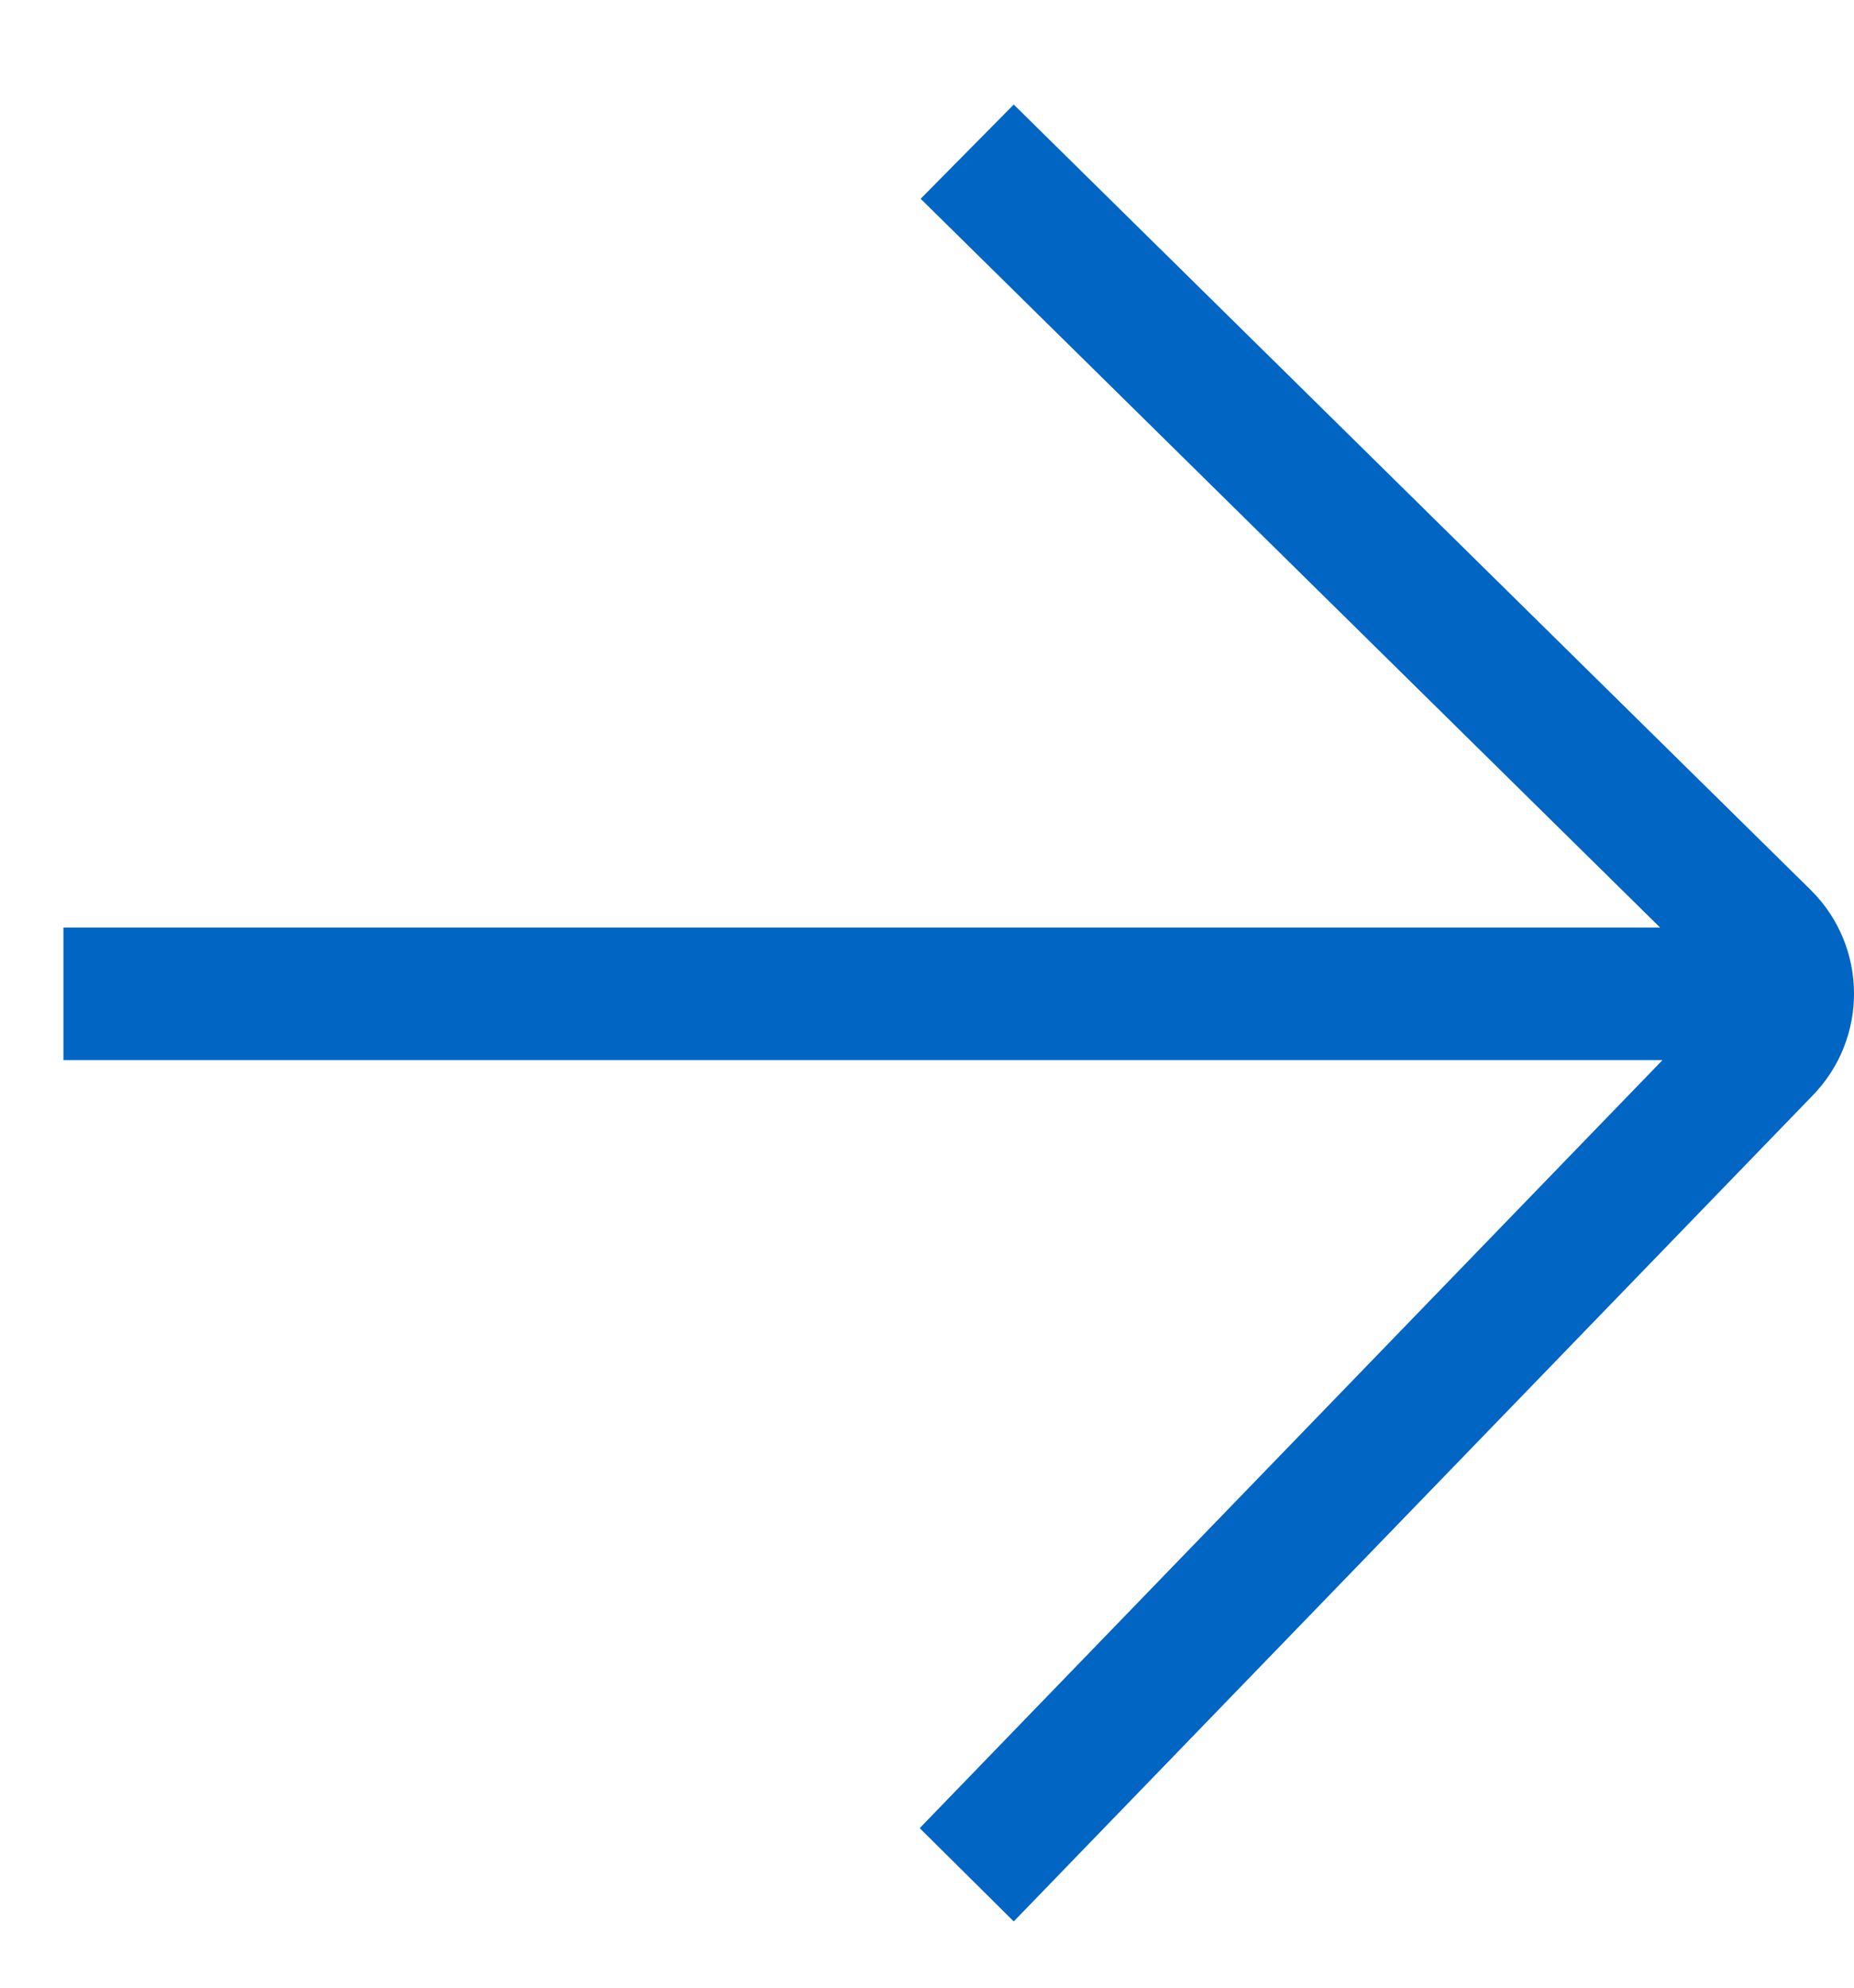 <?xml version="1.0" encoding="UTF-8"?>
<svg width="14px" height="15px" viewBox="0 0 14 15" version="1.1" xmlns="http://www.w3.org/2000/svg" xmlns:xlink="http://www.w3.org/1999/xlink">
    <!-- Generator: Sketch 55.2 (78181) - https://sketchapp.com -->
    <title>icon</title>
    <desc>Created with Sketch.</desc>
    <defs>
        <path d="M12.536,7 L6.952,1.5 L7.655,0.789 L13.674,6.717 C14.106,7.145 14.109,7.841 13.682,8.273 L7.655,14.5 L6.945,13.796 L12.554,8 L0.479,8 L0.479,7 L12.536,7 Z" id="path-1"></path>
    </defs>
    <g id="Landing-Page" stroke="none" stroke-width="1" fill="none" fill-rule="evenodd">
        <g id="WhitePage_Landing" transform="translate(-882, -2506)">
            <g id="footer" transform="translate(225, 2148)">
                <g id="Button/06Flat+Icon/Big/Icon_right" transform="translate(445, 355)">
                    <g id="icon" transform="translate(212, 3)">
                        <mask id="mask-2" fill="white">
                            <use xlink:href="#path-1"></use>
                        </mask>
                        <use id="Mask" fill="#0065c3" fill-rule="nonzero" xlink:href="#path-1"></use>
                    </g>
                </g>
            </g>
        </g>
    </g>
</svg>